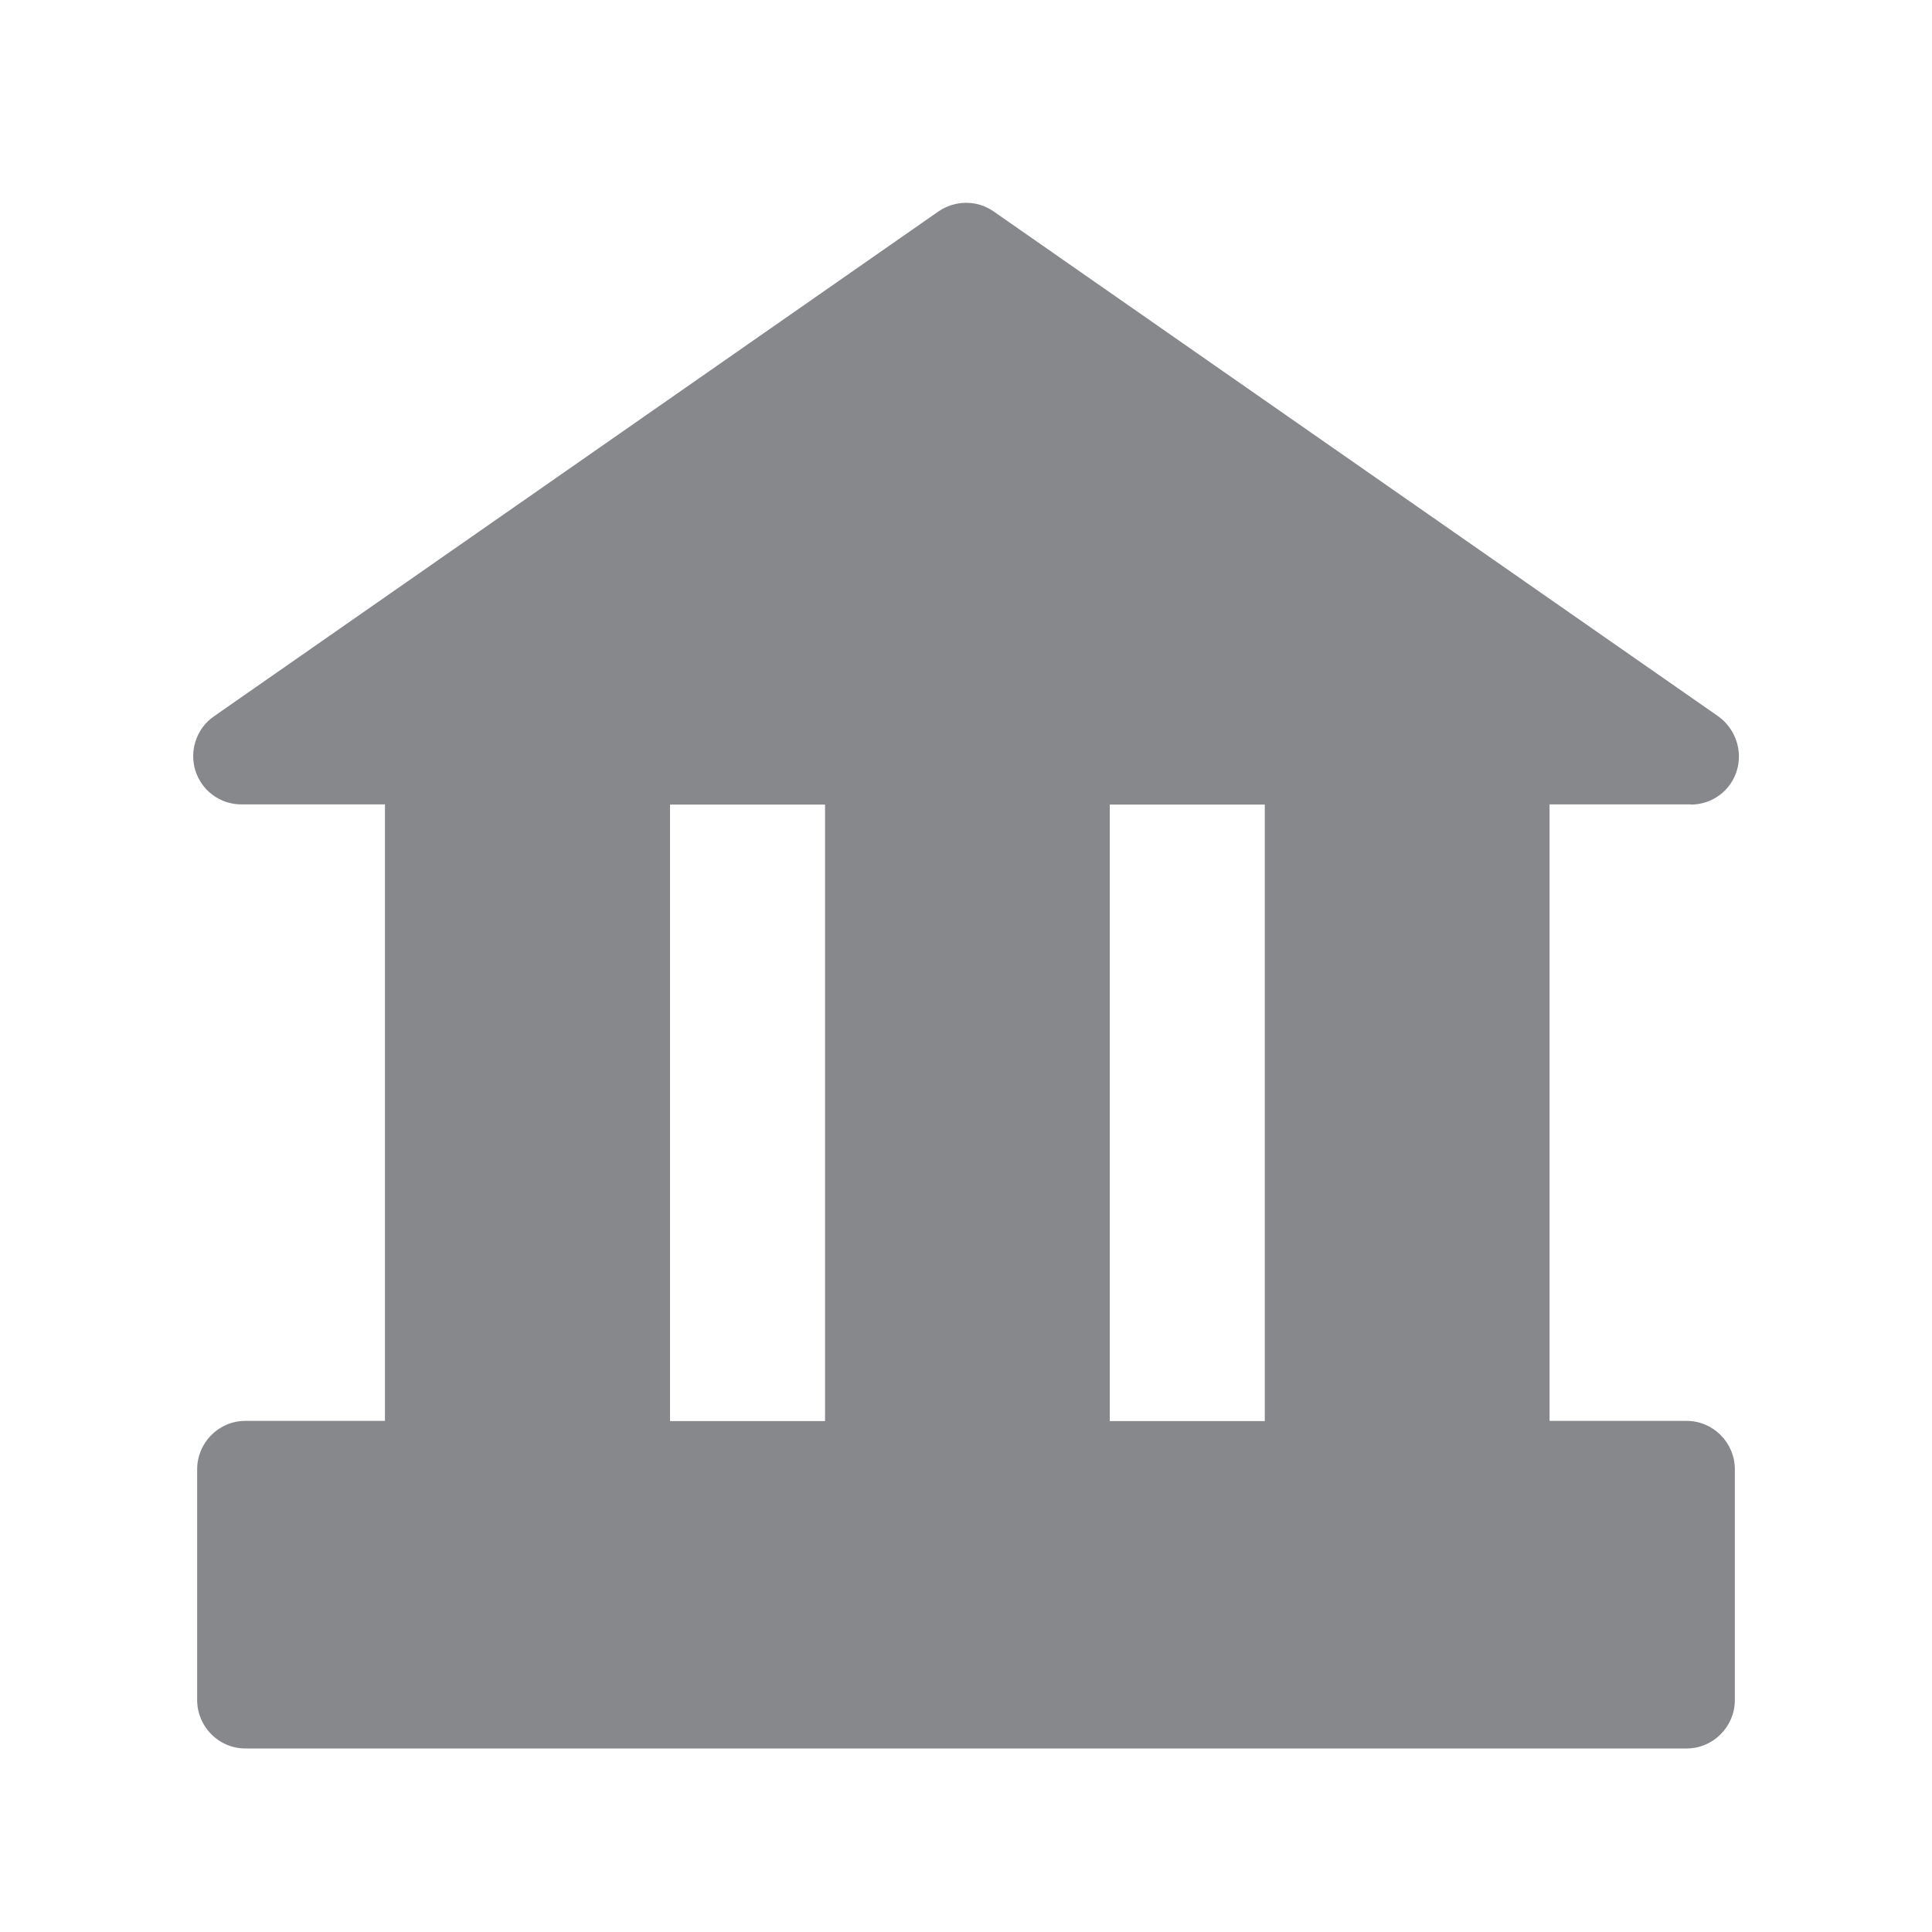 <svg width="20" height="20" viewBox="0 0 20 20" fill="none" xmlns="http://www.w3.org/2000/svg">
<path fill-rule="evenodd" clip-rule="evenodd" d="M6.936 14.711H8.541V8.329H6.936V14.711ZM11.488 14.711H13.093V8.329H11.488V14.711ZM17.503 8.329C17.722 8.329 17.915 8.188 17.979 7.979C18.043 7.769 17.965 7.544 17.788 7.416L10.285 2.188C10.115 2.07 9.889 2.07 9.716 2.188L2.214 7.416C2.034 7.541 1.959 7.769 2.022 7.976C2.088 8.186 2.28 8.327 2.498 8.327H3.985V14.709H2.539C2.264 14.709 2.041 14.935 2.041 15.21V17.599C2.041 17.874 2.264 18.1 2.539 18.1H17.46C17.735 18.1 17.959 17.874 17.959 17.599V15.21C17.959 14.935 17.735 14.709 17.46 14.709H16.041V8.327H17.503V8.329Z" fill="#86888C"/>
</svg>
